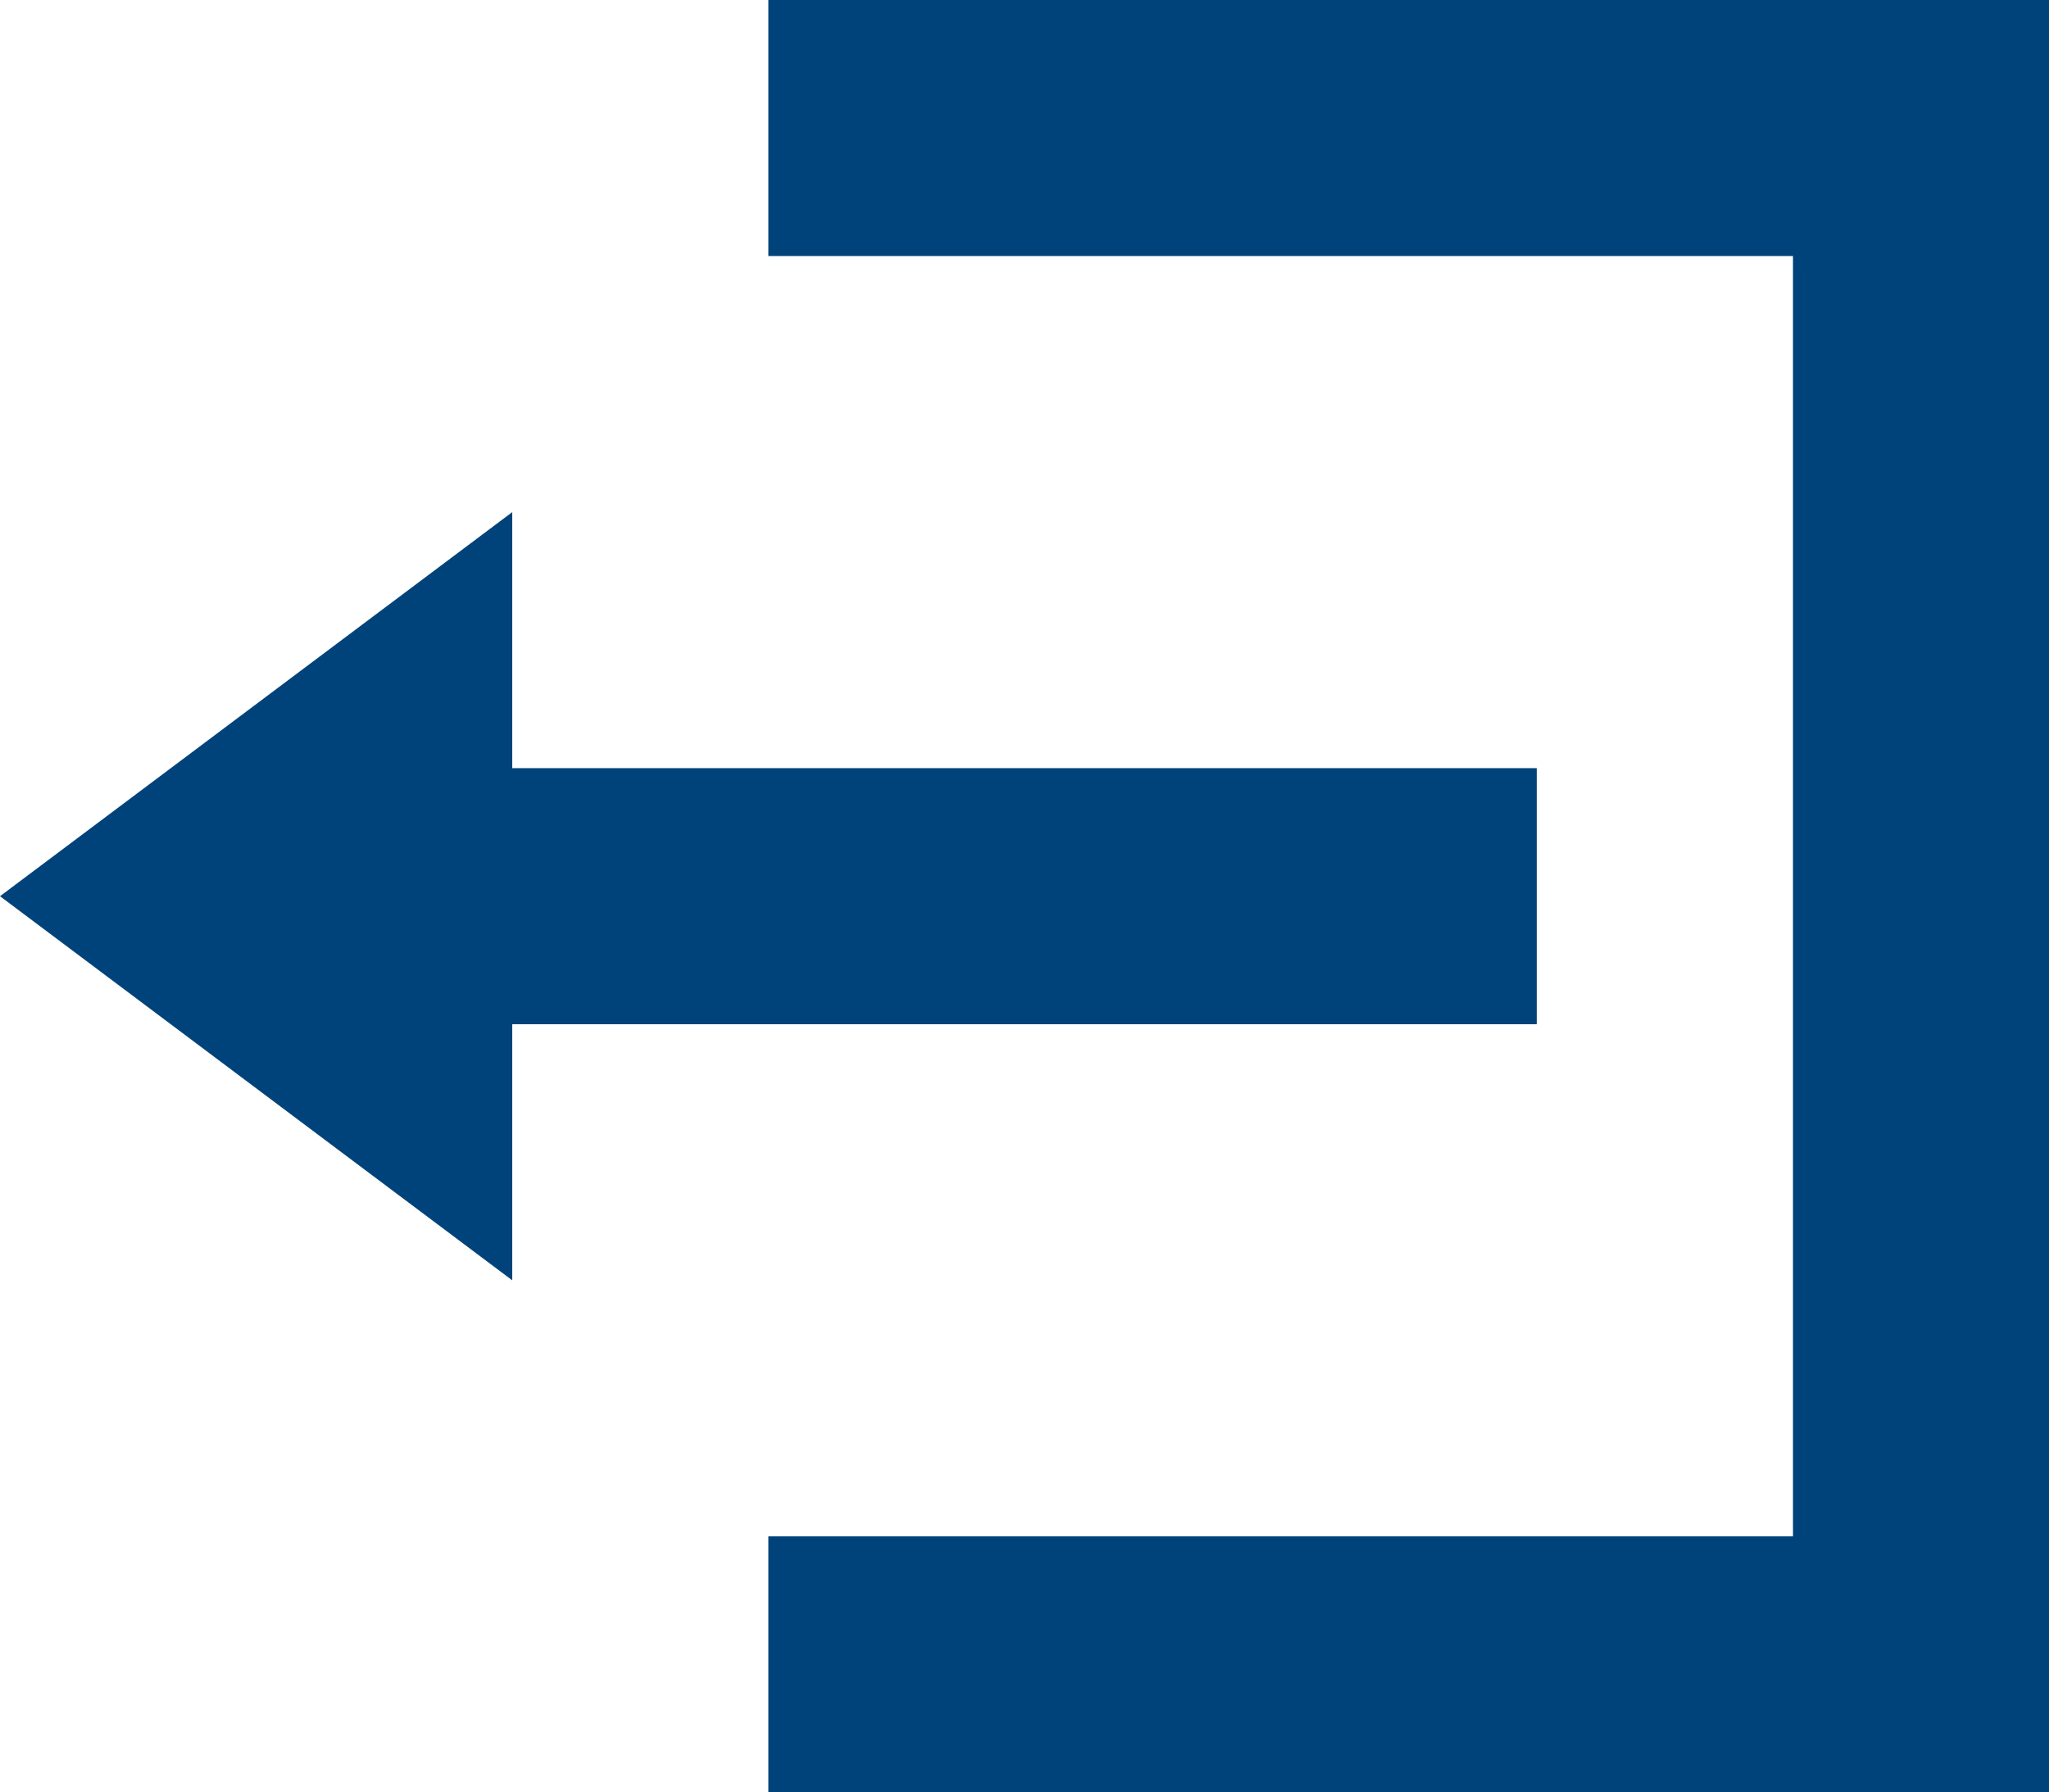 <svg xmlns="http://www.w3.org/2000/svg" width="48.34" height="42.297" viewBox="0 0 48.34 42.297">
  <path id="Icon_open-account-logout" data-name="Icon open-account-logout" d="M18.127,0V6.042H42.3V36.255H18.127V42.3H48.34V0ZM12.085,12.085,0,21.149l12.085,9.064V24.17h24.17V18.127H12.085Z" fill="#00437a"/>
</svg>
